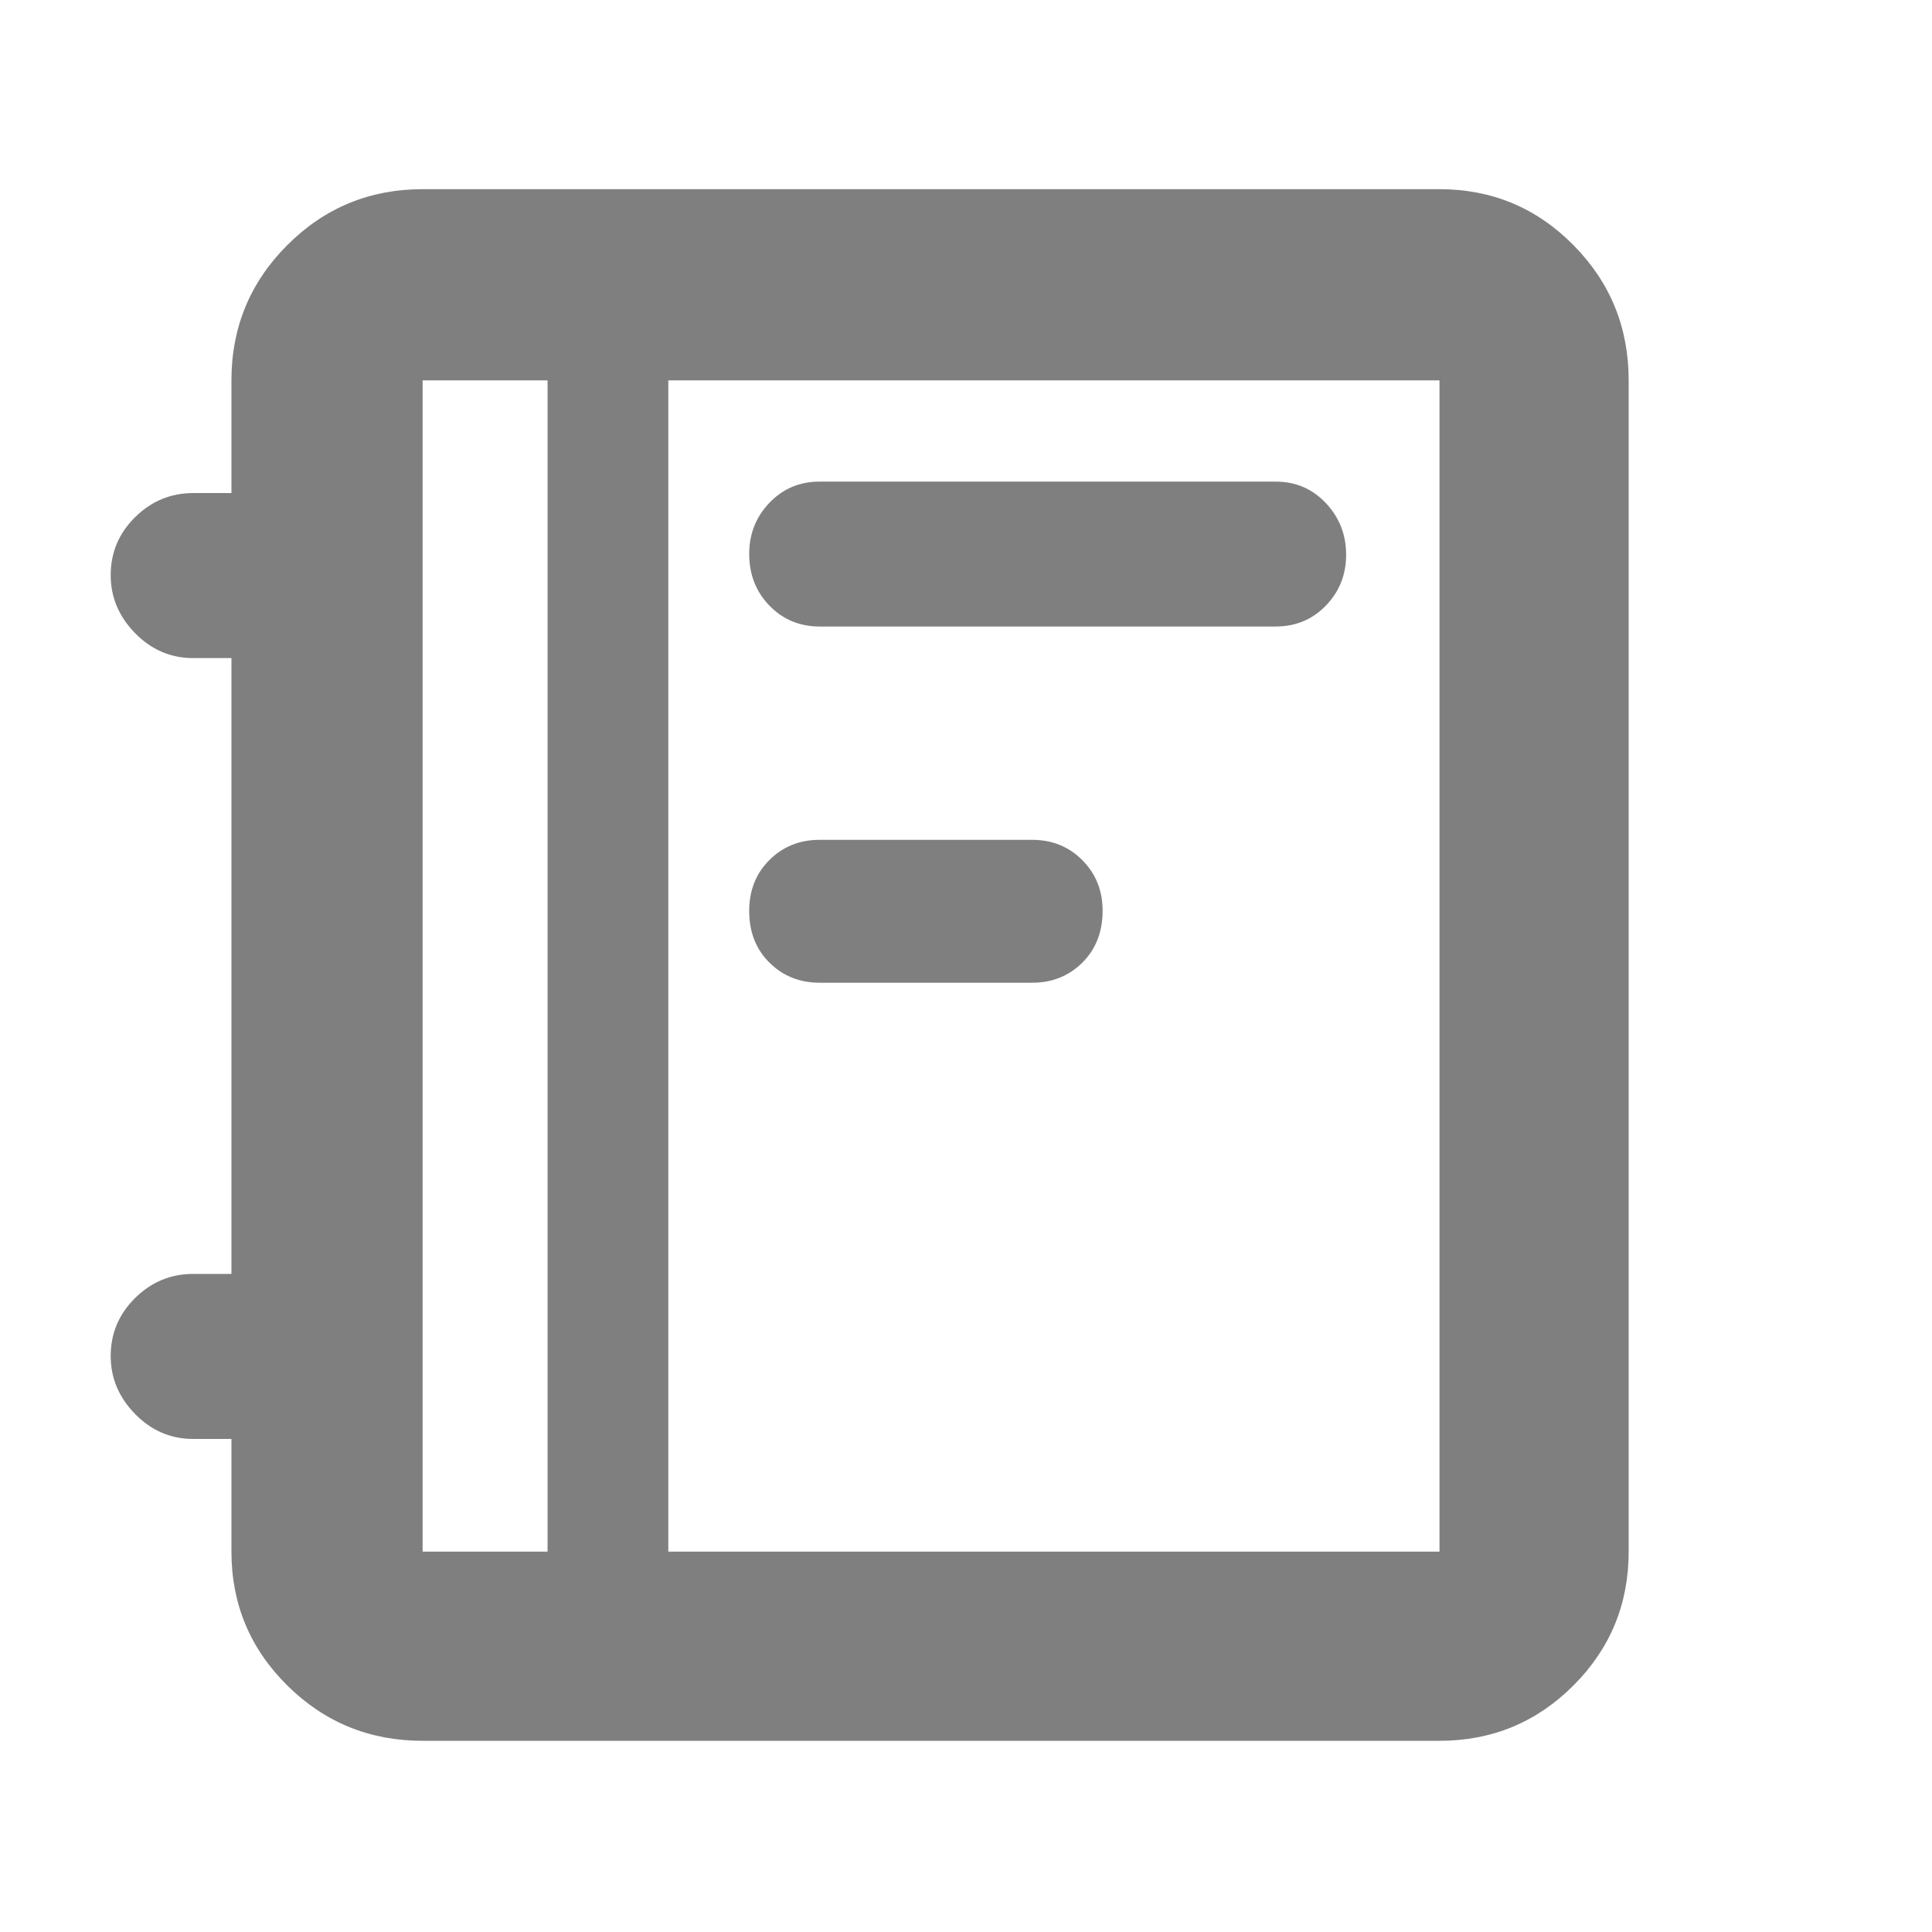 <svg height="48" viewBox="0 -960 960 960" width="48" xmlns="http://www.w3.org/2000/svg"><path fill="rgb(127, 127, 127)" d="m809.276-189c0 26.03-9.157 48.21-27.47 66.53-18.32 18.31-40.5 27.47-66.53 27.47h-505.276c-26.31 0-48.72-9.16-67.23-27.47-18.51-18.32-27.77-40.5-27.77-66.53v-56h-19c-11.17 0-20.79-4.13-28.88-12.39-8.08-8.27-12.12-17.87-12.12-28.8 0-11.22 4.04-20.83 12.12-28.82 8.09-7.99 17.71-11.99 28.88-11.99h19v-306h-19c-11.17 0-20.79-4.13-28.88-12.39-8.08-8.27-12.12-17.87-12.12-28.8 0-11.23 4.04-20.83 12.12-28.82 8.09-7.99 17.71-11.99 28.88-11.99h19v-56c0-26.31 9.26-48.72 27.77-67.23s40.92-27.77 67.23-27.77h505.276c26.03 0 48.21 9.26 66.53 27.77 18.313 18.51 27.47 40.92 27.47 67.23zm-94 0v-582h-383.196v582zm-443.196 0v-582h-62.08v582zm135.196-282.69c-9.913 0-18.227-3.33-24.94-9.98-6.707-6.65-10.06-15.22-10.06-25.7 0-10.2 3.353-18.64 10.06-25.31 6.713-6.68 15.027-10.01 24.94-10.01h105.606c9.92 0 18.233 3.37 24.94 10.12 6.707 6.74 10.06 15.1 10.06 25.07 0 10.54-3.353 19.14-10.06 25.81-6.707 6.66-15.02 10-24.94 10zm0-177c-9.913 0-18.227-3.46-24.94-10.37-6.707-6.92-10.06-15.48-10.06-25.7 0-9.94 3.353-18.42 10.06-25.42 6.713-7.01 15.027-10.51 24.94-10.51h226.606c9.92 0 18.233 3.56 24.94 10.69s10.06 15.67 10.06 25.61-3.353 18.37-10.06 25.31c-6.707 6.92-15.02 10.39-24.94 10.39z"/></svg>